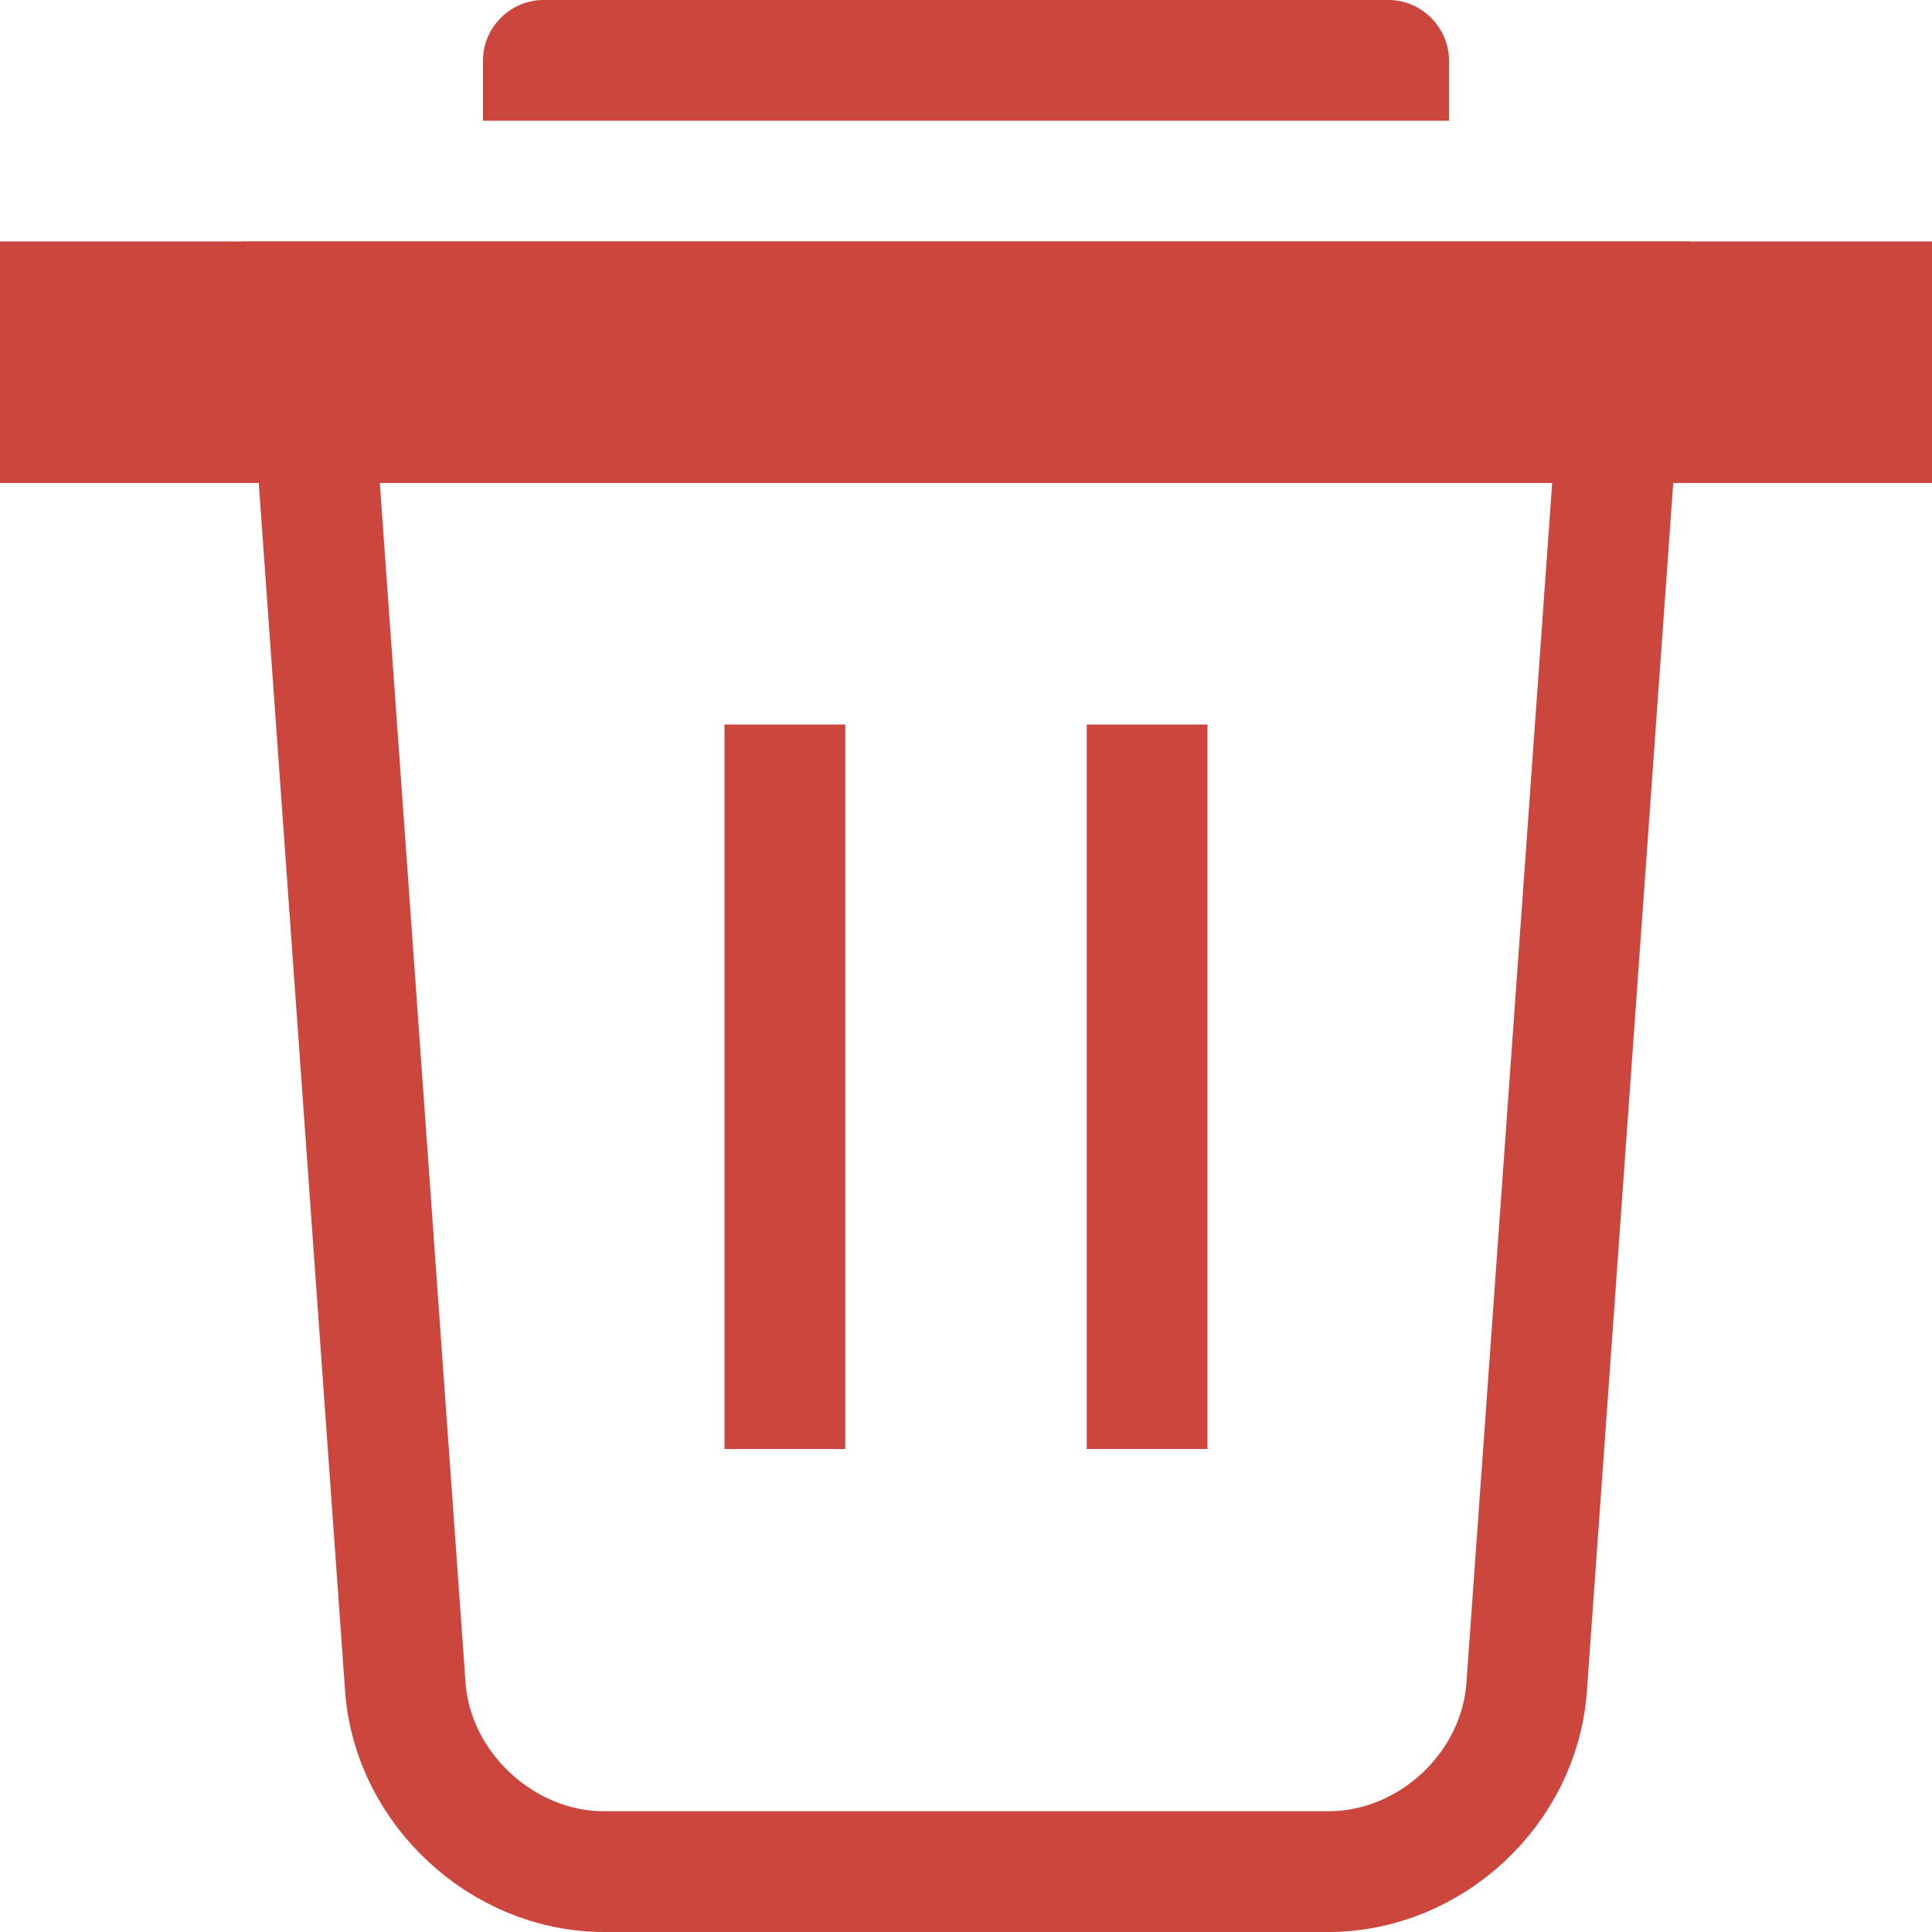 <svg width="16" height="16" viewBox="0 0 16 16" xmlns="http://www.w3.org/2000/svg"><title>Group</title><g fill="none" fill-rule="evenodd"><path d="M2.537 2.5l.82 11.473c.06.835.803 1.527 1.643 1.527h6c.847 0 1.583-.686 1.643-1.527l.82-11.473H2.537z" stroke="#CC463D"/><path stroke="#CC463D" d="M.5 2.5h15v1H.5z"/><path fill="#CC463D" d="M6 6h1v6H6zM9 6h1v6H9zM4 .5c0-.276.23-.5.5-.5h7c.276 0 .5.232.5.5V1H4V.5z"/></g></svg>